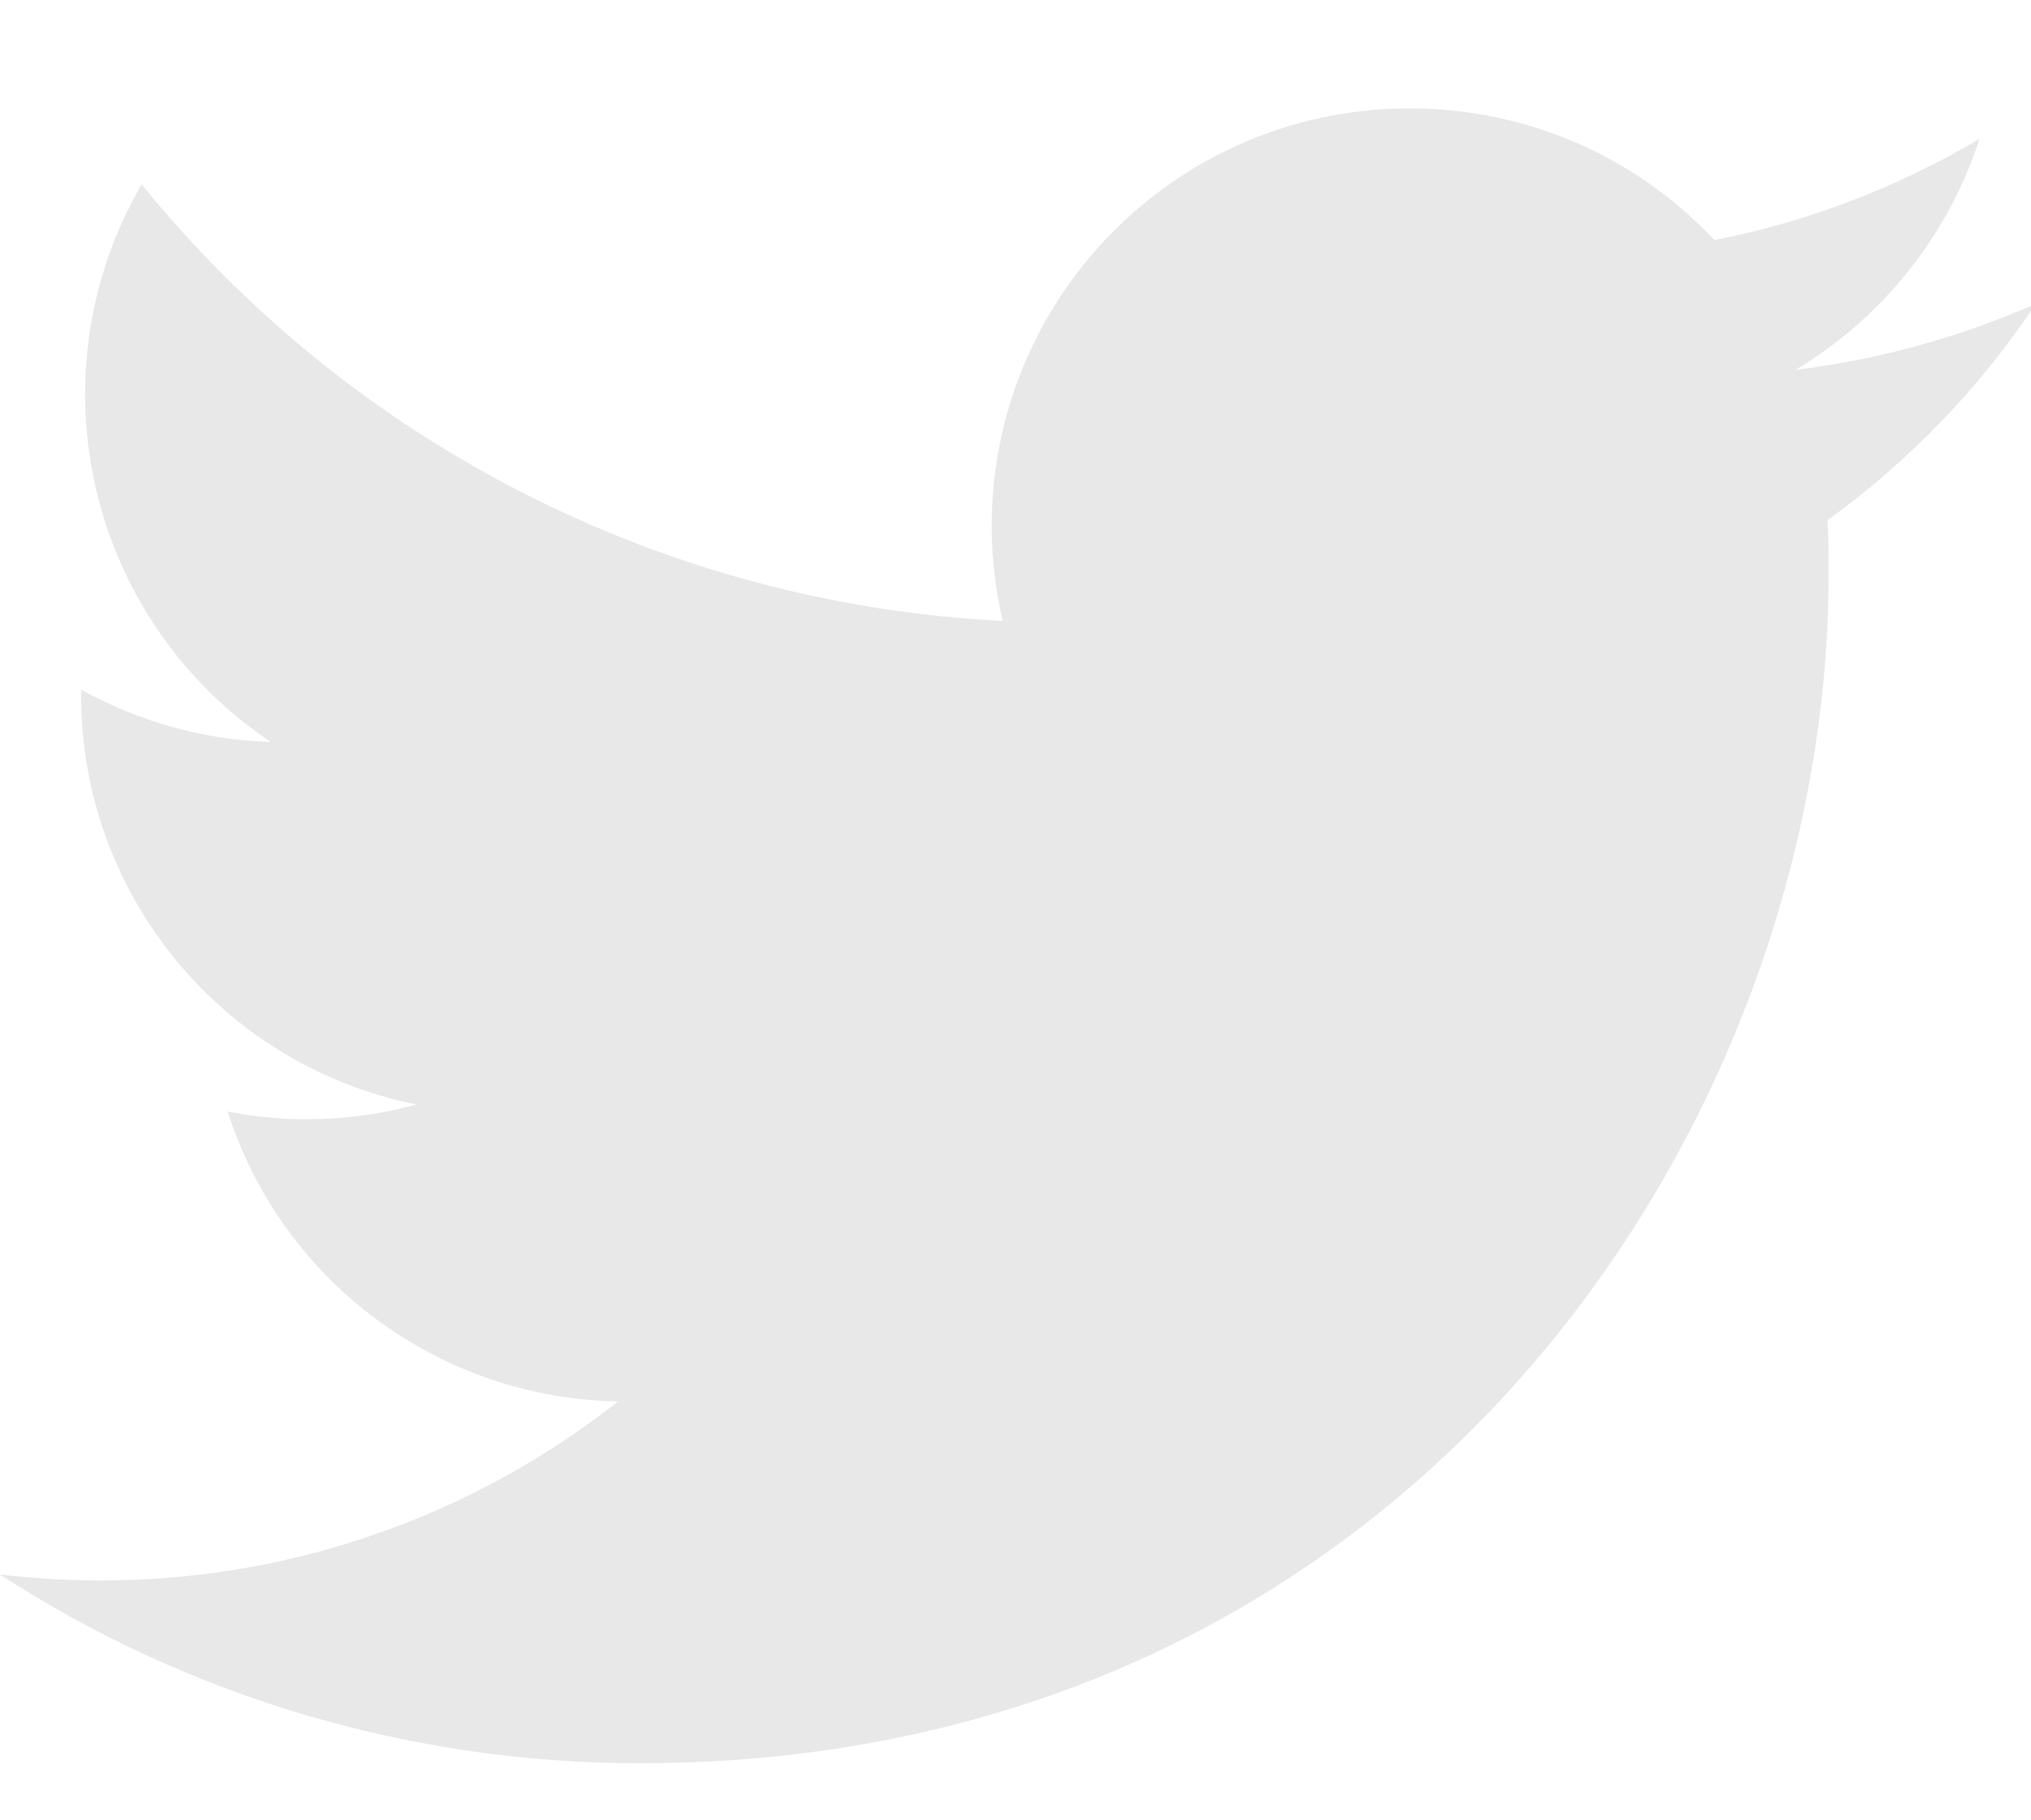 <?xml version="1.0" encoding="utf-8"?>
<!-- Generator: Adobe Illustrator 22.0.1, SVG Export Plug-In . SVG Version: 6.00 Build 0)  -->
<svg version="1.1" id="Layer_1" xmlns="http://www.w3.org/2000/svg" xmlns:xlink="http://www.w3.org/1999/xlink" x="0px" y="0px"
	 viewBox="0 0 35.924 32.184" style="enable-background:new 0 0 35.924 32.184;" xml:space="preserve">
<style type="text/css">
	.st0{fill:#E8E8E9;}
</style>
<path class="st0" d="M11.317,31.184c13.594,0,21.027-11.259,21.027-21.027c0-0.316,0-0.641-0.019-0.957
	c1.444-1.043,2.698-2.344,3.683-3.826c-1.349,0.593-2.774,0.985-4.247,1.167
	C33.3,5.614,34.458,4.169,35.012,2.457c-1.454,0.861-3.032,1.464-4.687,1.789
	c-2.793-2.975-7.481-3.119-10.456-0.325c-1.923,1.808-2.736,4.496-2.133,7.06
	C11.795,10.684,6.256,7.881,2.506,3.261c-1.961,3.377-0.957,7.691,2.286,9.863
	c-1.177-0.038-2.325-0.354-3.358-0.928c0,0.029,0,0.057,0,0.096c0,3.52,2.478,6.543,5.931,7.242
	c-1.091,0.297-2.229,0.344-3.339,0.124c0.966,3.013,3.74,5.07,6.907,5.127
	c-2.612,2.057-5.845,3.176-9.174,3.166c-0.584,0-1.177-0.038-1.76-0.105
	C3.377,30.037,7.309,31.184,11.317,31.184"/>
</svg>
